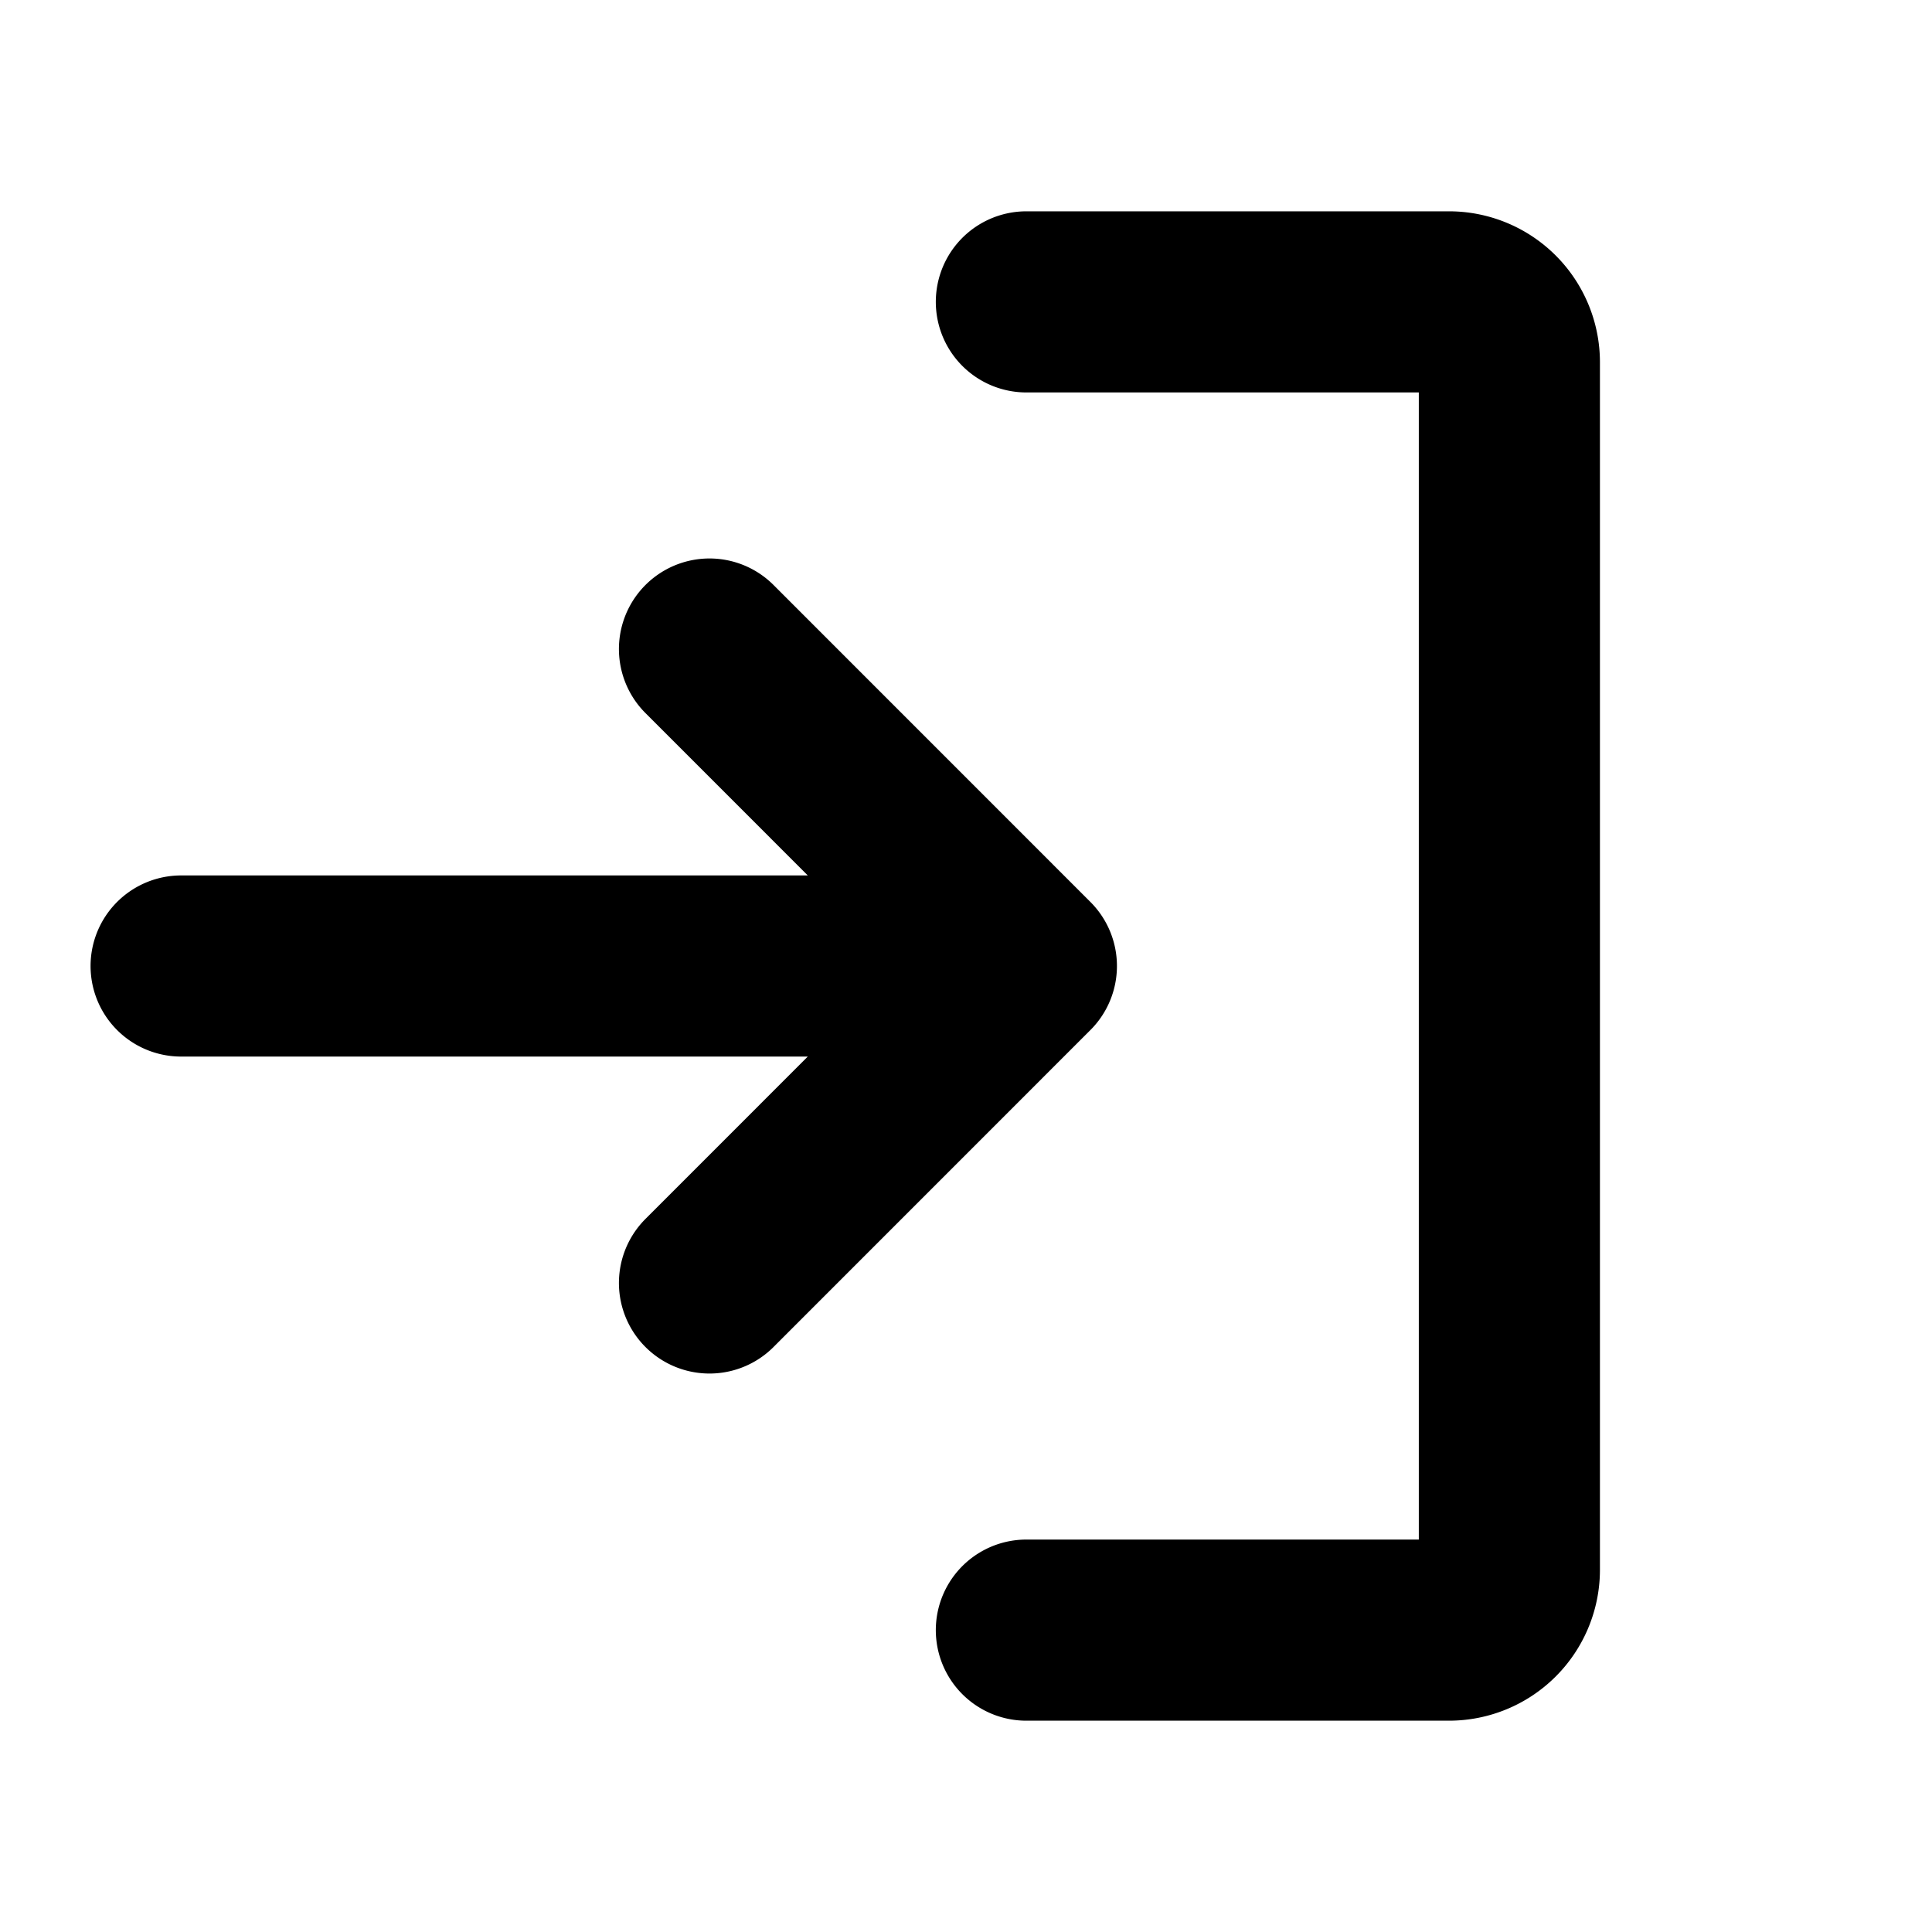 <svg xmlns="http://www.w3.org/2000/svg" viewBox="0 0 256 256" width="20" height="20"><path fill="none" d="M0 0h256v256H0z"/><path fill="none" stroke="#000" stroke-linecap="round" stroke-linejoin="round" stroke-width="24" d="M94.011 170L136 128 94.011 86M24 128h111.971M136 40h56a8 8 0 018 8v160a8 8 0 01-8 8h-56"/></svg>
